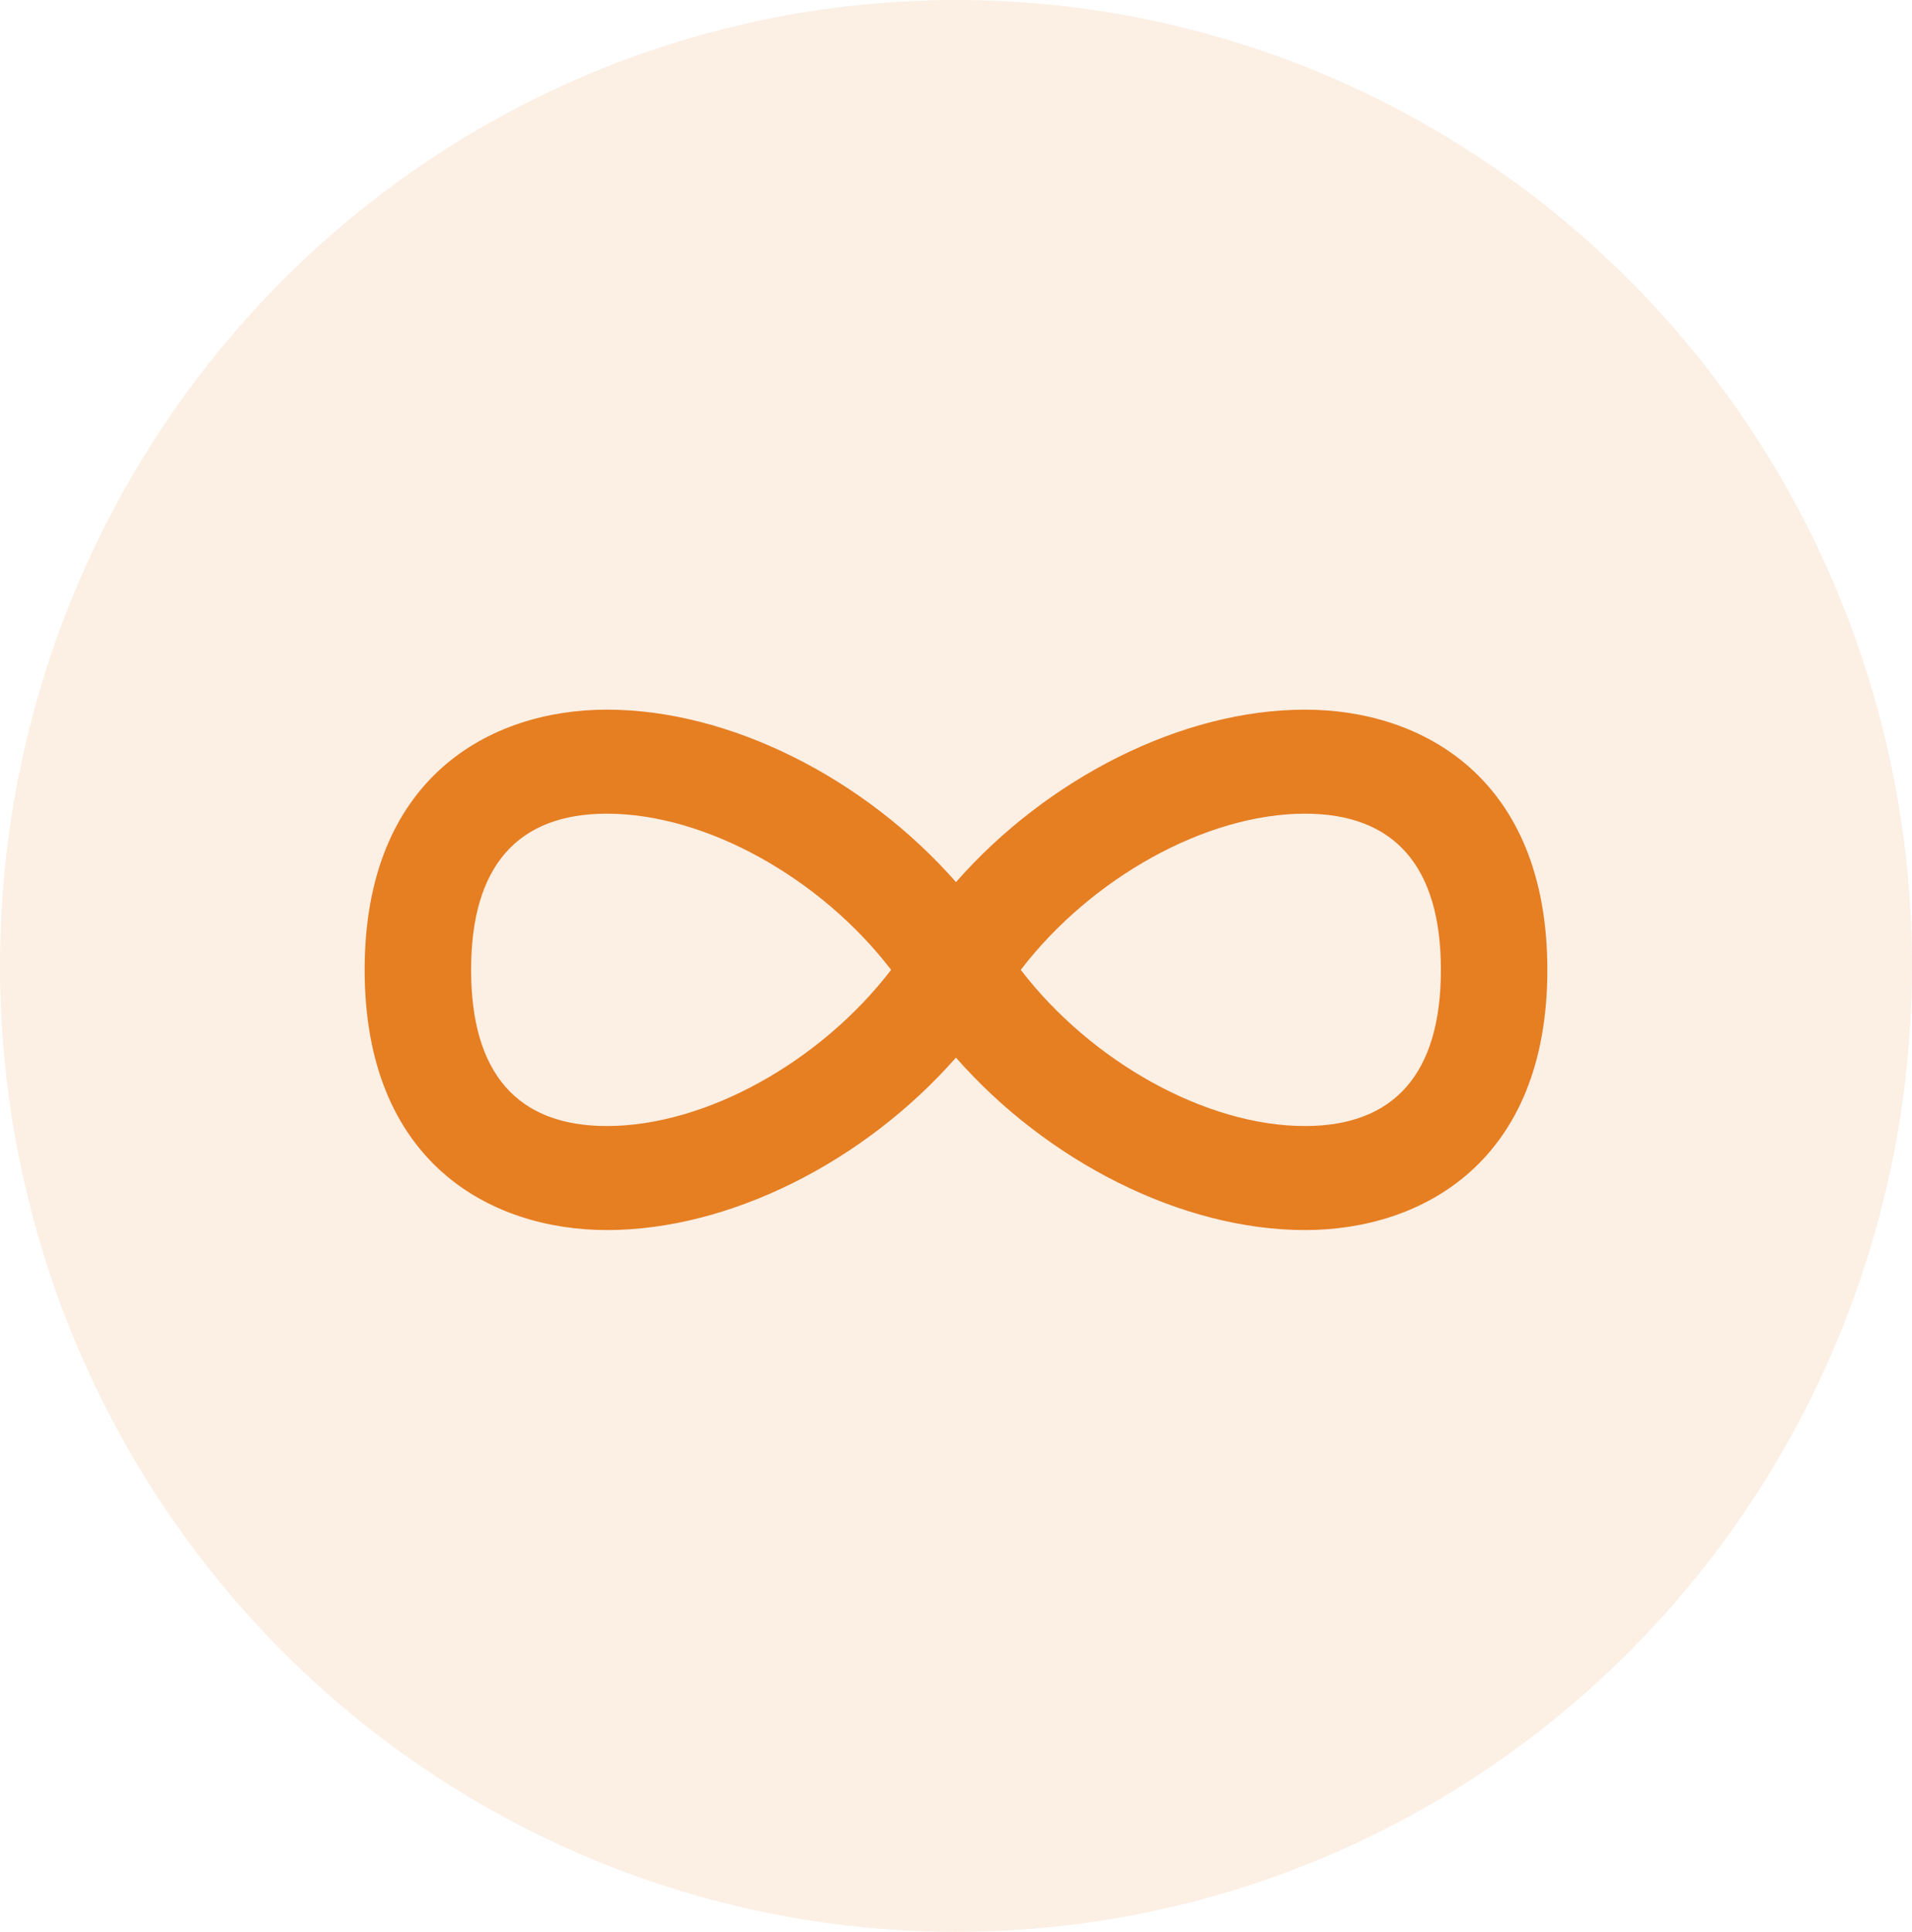 <svg width="194" height="196" viewBox="0 0 194 196" fill="none" xmlns="http://www.w3.org/2000/svg">
<ellipse cx="97" cy="98" rx="97" ry="98" fill="#EB984E" fill-opacity="0.15"/>
<path d="M132.412 72C119.938 72 106.264 78.948 97 89.496C87.73 78.948 74.05 72 61.576 72C49.696 72 37 78.936 37 98.4C37 117.864 49.696 124.788 61.576 124.8C74.05 124.8 87.724 117.852 96.994 107.304C106.258 117.852 119.932 124.8 132.406 124.8C144.292 124.8 157 117.864 157 98.4C157 78.936 144.292 72 132.412 72ZM61.576 114.246C52.504 114.246 47.8 108.912 47.8 98.4C47.8 87.888 52.504 82.554 61.576 82.554C71.614 82.554 83.26 89.07 90.418 98.4C83.26 107.73 71.614 114.246 61.576 114.246ZM132.412 114.246C122.374 114.246 110.728 107.73 103.57 98.4C110.722 89.07 122.38 82.554 132.412 82.554C141.484 82.554 146.2 87.888 146.2 98.4C146.2 108.912 141.484 114.246 132.412 114.246Z" fill="#E67E22"/>
</svg>
